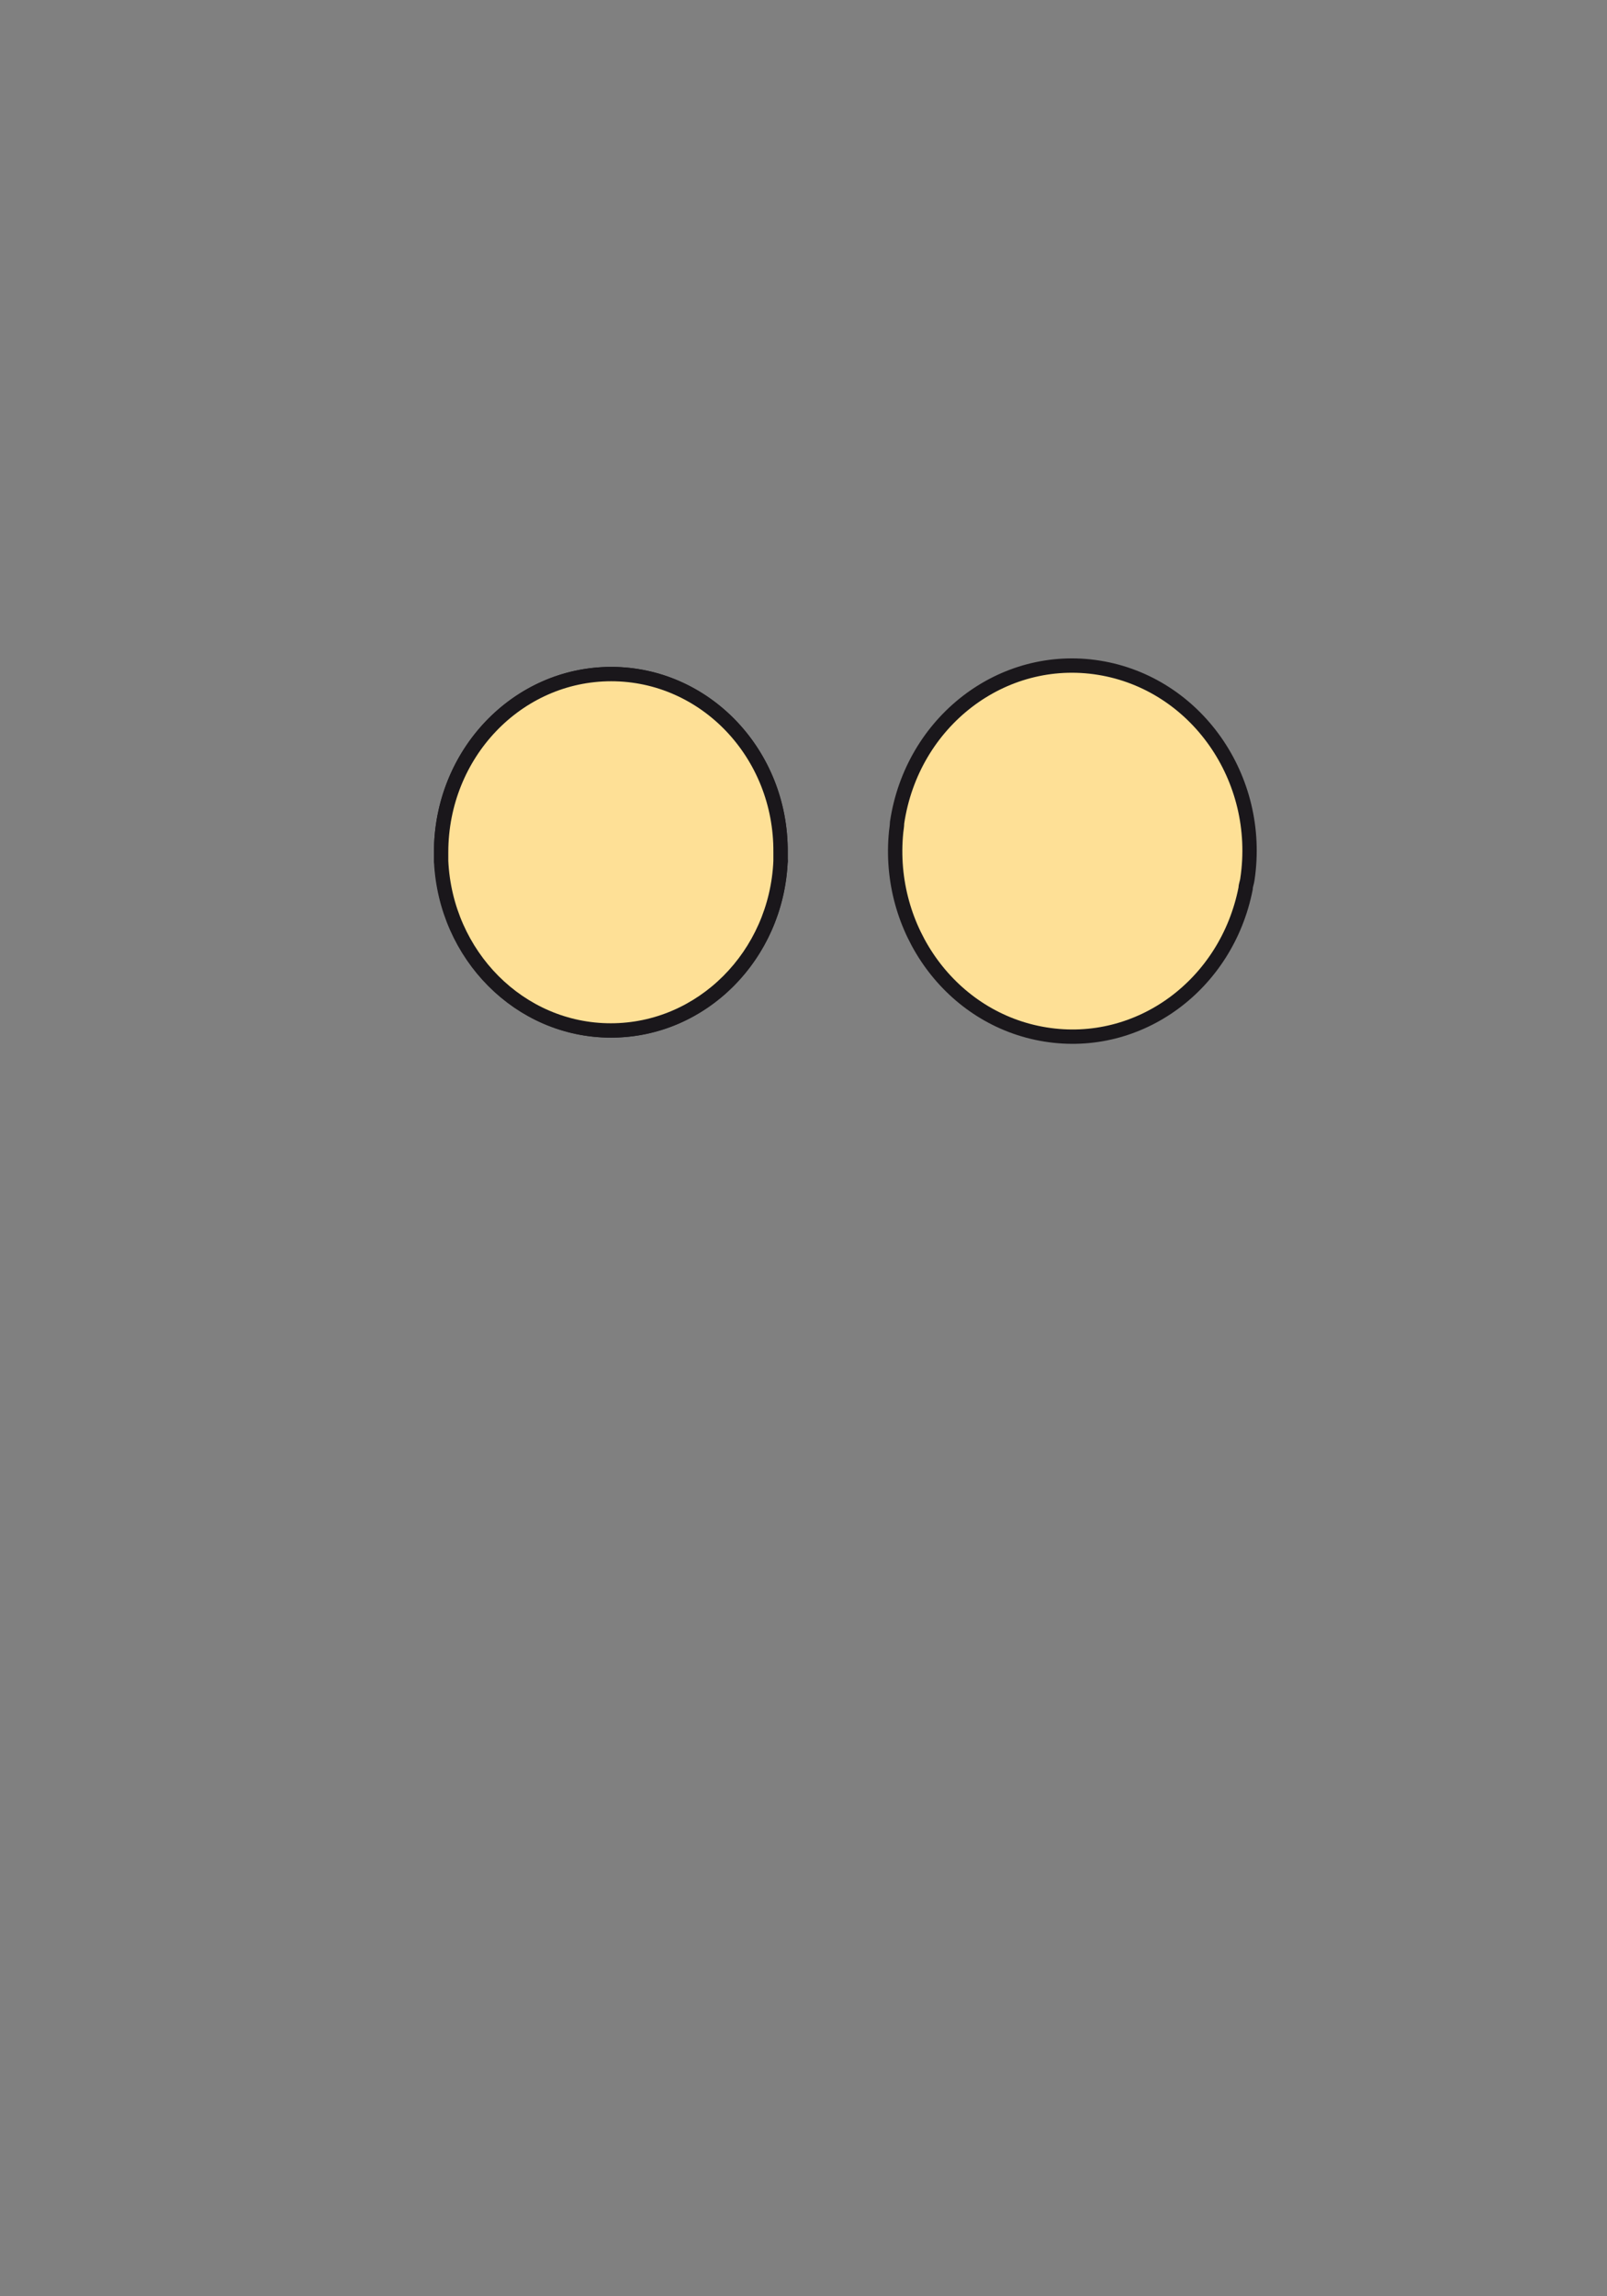 <svg id="Layer_1" data-name="Layer 1" xmlns="http://www.w3.org/2000/svg" viewBox="0 0 140 200">
  <rect x="0" y="0" width="140" height="200" fill="#808080" stroke="none"/>
  <defs>
    <style>
      .cls-1 {
        fill: #fff;
      }

      .cls-1, .cls-2, .cls-3 {
        stroke: #1a171b;
        stroke-linecap: round;
        stroke-linejoin: round;
        stroke-width: 1.25px;
      }

      .cls-2 {
        fill: none;
      }

      .cls-3 {
        fill: #fee096;
      }
    </style>
  </defs>
  <g>
    <path class="cls-1" d="M53.25,89.75C61.19,89.75,67.65,83.2,68,75A16.91,16.91,0,0,0,62,67.78a11.18,11.18,0,0,1,1.69,6,10.41,10.41,0,1,1-20.8,0,11.18,11.18,0,0,1,1.69-6A16.91,16.91,0,0,0,38.47,75C38.85,83.2,45.31,89.75,53.25,89.75Z"/>
    <path class="cls-2" d="M53.25,58.71c-8.19,0-14.82,6.95-14.82,15.52,0,.26,0,.5,0,.76a16.91,16.91,0,0,1,6.07-7.21,15.64,15.64,0,0,1,17.42,0A16.91,16.91,0,0,1,68,75c0-.26,0-.5,0-.76C68.07,65.66,61.44,58.71,53.25,58.71Z"/>
    <path d="M44.54,67.78a11.18,11.18,0,0,0-1.69,6,10.41,10.41,0,1,0,20.8,0,11.18,11.18,0,0,0-1.69-6,15.64,15.64,0,0,0-17.42,0Z"/>
  </g>
  <path class="cls-3" d="M95.75,58.16c-8.42-1.36-16.3,4.69-17.6,13.51,0,.26-.05.52-.08.79-.85,8.51,4.81,16.32,13,17.64s15.81-4.34,17.45-12.73c0-.26.12-.51.15-.77C110,67.78,104.18,59.52,95.75,58.16Z"/>
  <path class="cls-3" d="M53.25,58.71c-8.19,0-14.82,6.95-14.82,15.52,0,.26,0,.5,0,.76.38,8.21,6.84,14.76,14.78,14.76S67.65,83.2,68,75c0-.26,0-.5,0-.76C68.07,65.66,61.43,58.71,53.25,58.71Z"/>
</svg>
